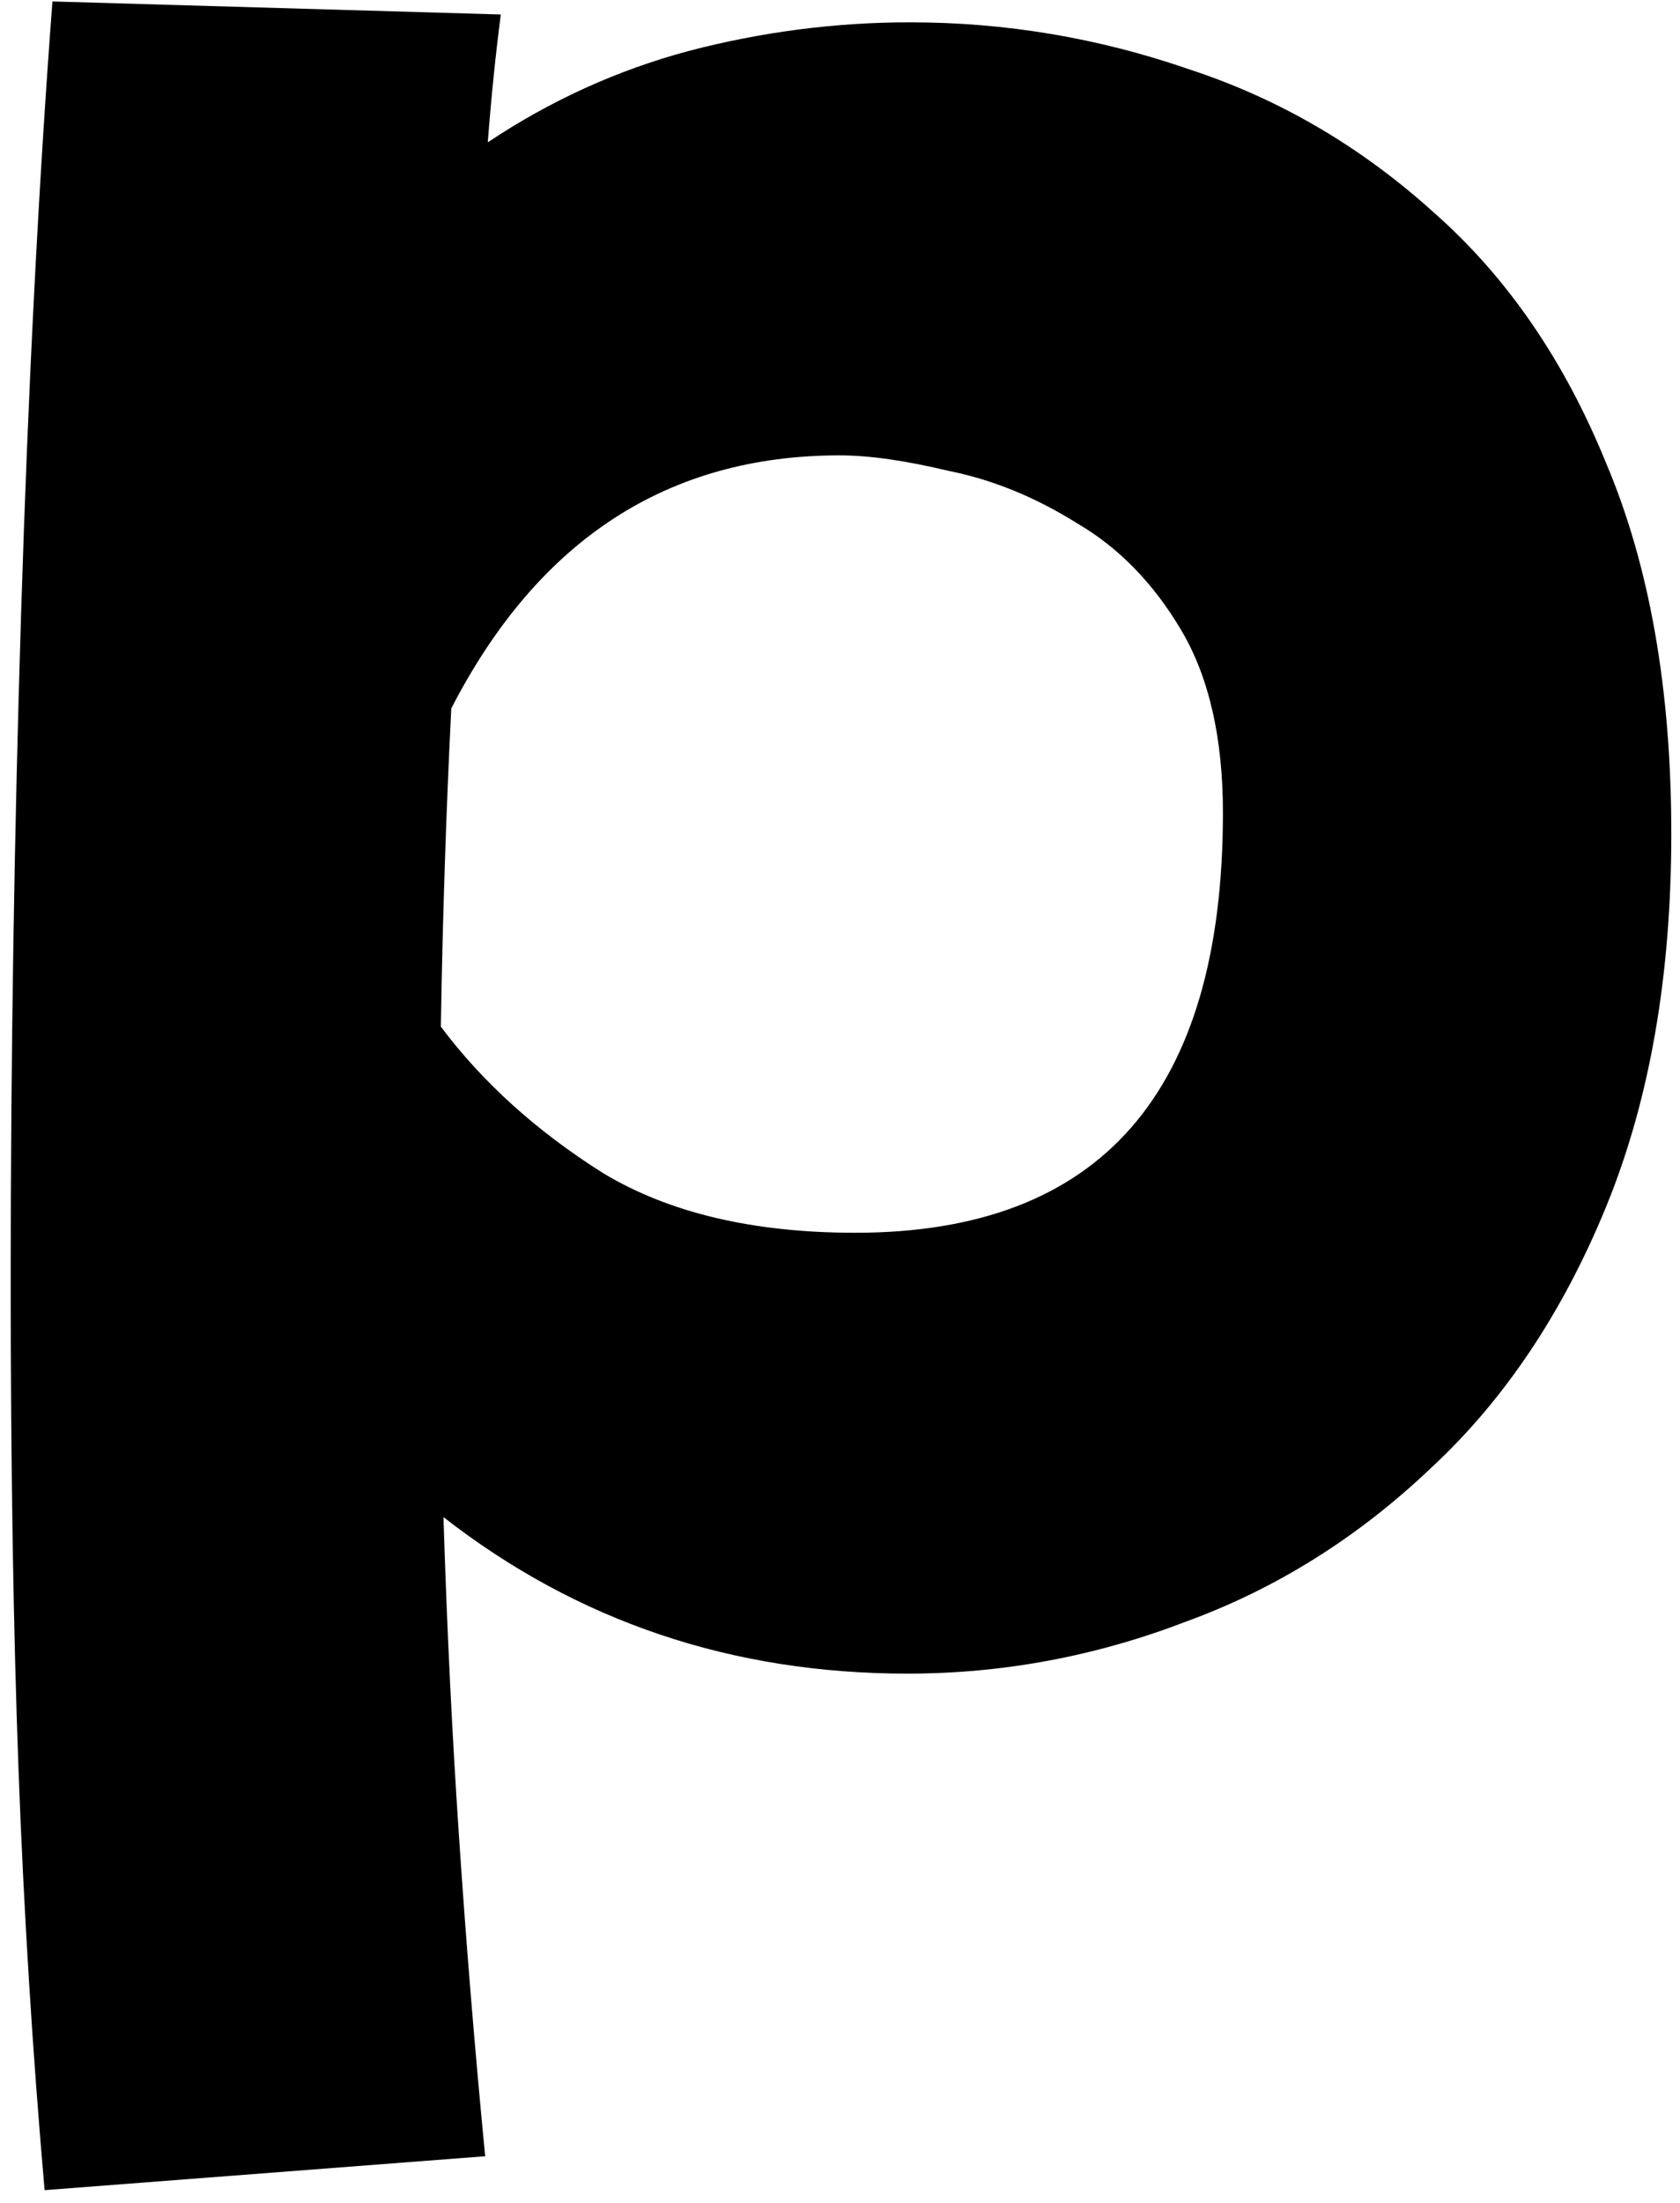 <svg width="116" height="152" viewBox="0 0 116 152" fill="none" xmlns="http://www.w3.org/2000/svg">
    <path
        d="M3.08 151.12C2.24 141.52 1.64 131.86 1.28 122.14C0.92 112.42 0.74 101.2 0.74 88.48C0.74 73 0.98 57.58 1.46 42.22C1.94 26.86 2.66 12.82 3.62 0.1L34.58 1C34.22 3.76 33.92 6.7 33.68 9.82C38 6.94 42.62 4.84 47.54 3.52C52.58 2.2 57.68 1.54 62.84 1.54C69.44 1.54 75.86 2.62 82.1 4.78C88.34 6.82 93.98 10.12 99.02 14.68C104.06 19.12 108.02 24.88 110.9 31.96C113.9 39.04 115.4 47.56 115.4 57.52C115.4 67.36 113.9 75.94 110.9 83.26C107.9 90.58 103.88 96.58 98.84 101.26C93.8 106.06 88.16 109.6 81.92 111.88C75.68 114.28 69.26 115.48 62.66 115.48C50.54 115.48 39.86 111.88 30.62 104.68C30.86 112.36 31.22 119.74 31.7 126.82C32.18 134.02 32.78 141.34 33.5 148.78L3.08 151.12ZM57.98 31.42C46.1 31.42 37.16 37.24 31.16 48.88C30.8 56.08 30.56 63.4 30.44 70.84C33.32 74.68 37.04 78.04 41.6 80.92C46.16 83.68 51.98 85.06 59.06 85.06C75.98 85.06 84.44 75.4 84.44 56.08C84.44 50.92 83.48 46.72 81.56 43.48C79.64 40.24 77.24 37.78 74.36 36.1C71.48 34.3 68.54 33.1 65.54 32.5C62.54 31.78 60.02 31.42 57.98 31.42Z"
        fill="black" />
</svg>
